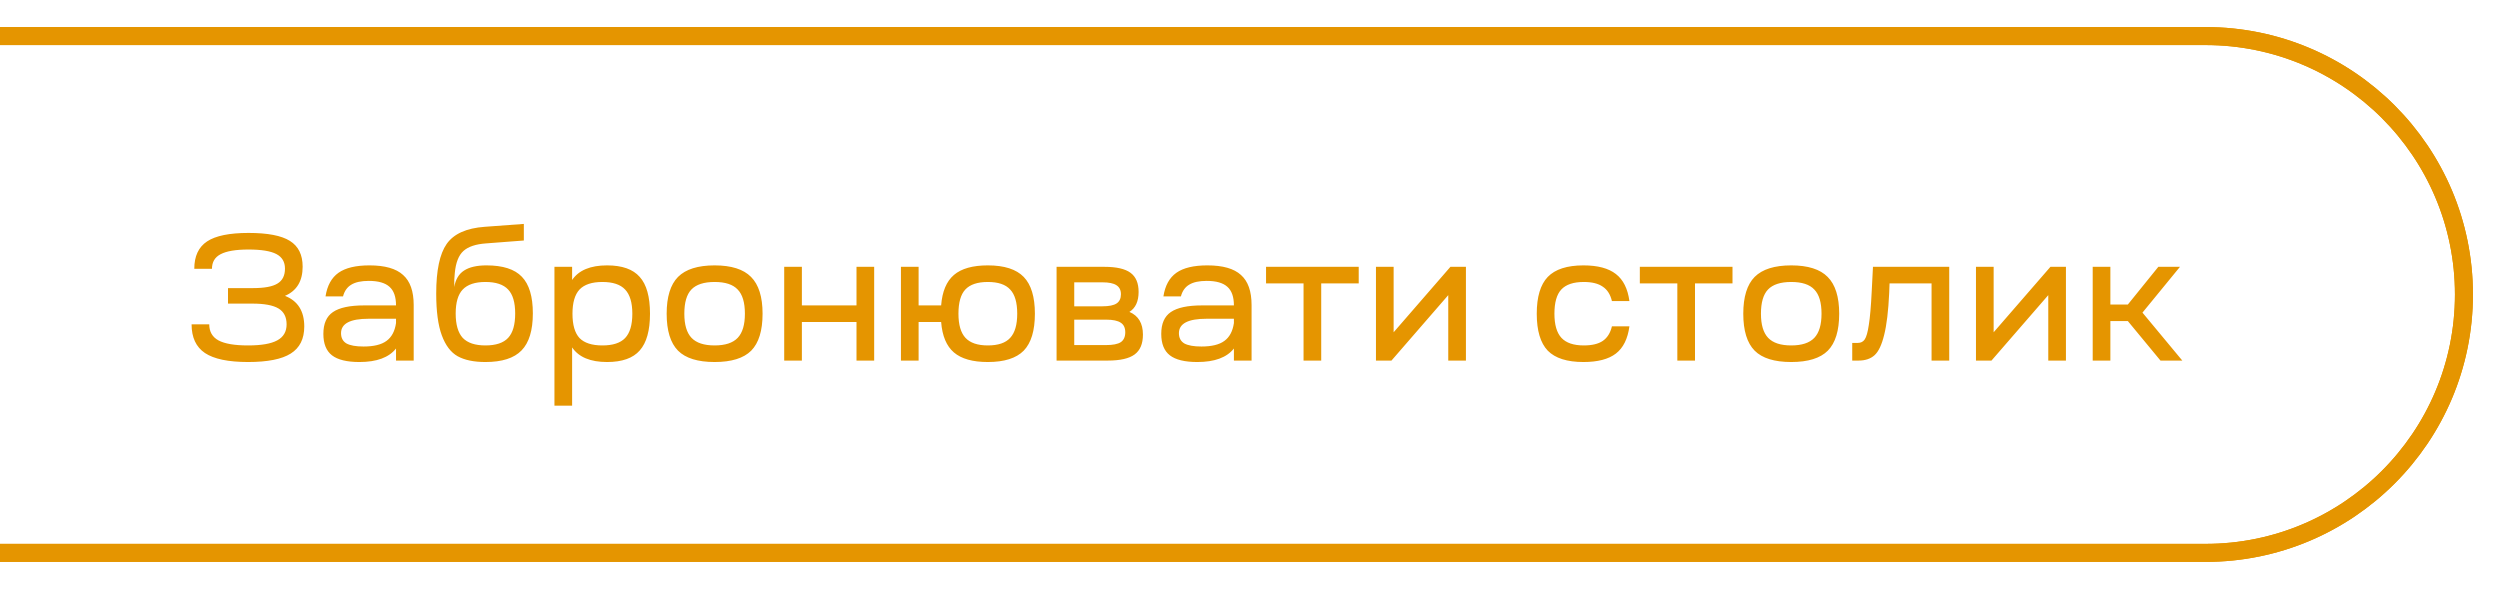 <svg width="208" height="49" viewBox="0 0 208 49" fill="none" xmlns="http://www.w3.org/2000/svg">
<g filter="url(#filter0_f_133_1268)">
<path d="M0 3H183.5C195.374 3 205 12.626 205 24.5V24.5C205 36.374 195.374 46 183.5 46H0" stroke="#E59500" stroke-width="1.5"/>
</g>
<path d="M0 3H183.5C195.374 3 205 12.626 205 24.5V24.5C205 36.374 195.374 46 183.5 46H0" stroke="#E59500" stroke-width="1.5"/>
<path d="M15.94 26.985H17.41C17.41 27.595 17.665 28.04 18.175 28.32C18.695 28.6 19.515 28.74 20.635 28.74C21.745 28.74 22.555 28.6 23.065 28.32C23.585 28.04 23.845 27.595 23.845 26.985C23.845 26.375 23.62 25.935 23.17 25.665C22.72 25.395 21.995 25.26 20.995 25.26H18.97V23.97H21.07C22 23.97 22.67 23.845 23.08 23.595C23.5 23.345 23.71 22.93 23.71 22.35C23.71 21.79 23.47 21.385 22.99 21.135C22.51 20.885 21.74 20.76 20.68 20.76C19.62 20.76 18.845 20.89 18.355 21.15C17.875 21.4 17.635 21.805 17.635 22.365H16.165C16.165 21.315 16.52 20.555 17.23 20.085C17.94 19.615 19.09 19.38 20.68 19.38C22.27 19.38 23.415 19.6 24.115 20.04C24.825 20.48 25.18 21.195 25.18 22.185C25.18 23.385 24.69 24.195 23.71 24.615C24.78 25.035 25.315 25.885 25.315 27.165C25.315 28.195 24.94 28.945 24.19 29.415C23.45 29.885 22.265 30.12 20.635 30.12C18.995 30.12 17.8 29.87 17.05 29.37C16.31 28.87 15.94 28.075 15.94 26.985ZM29.904 30.12C28.864 30.12 28.104 29.935 27.624 29.565C27.144 29.195 26.904 28.6 26.904 27.78C26.904 26.93 27.169 26.325 27.699 25.965C28.239 25.595 29.104 25.41 30.294 25.41H32.949C32.949 24.7 32.769 24.185 32.409 23.865C32.049 23.535 31.474 23.37 30.684 23.37C30.054 23.37 29.569 23.475 29.229 23.685C28.889 23.885 28.659 24.21 28.539 24.66H27.084C27.224 23.76 27.584 23.105 28.164 22.695C28.744 22.285 29.604 22.08 30.744 22.08C32.024 22.08 32.954 22.345 33.534 22.875C34.124 23.395 34.419 24.23 34.419 25.38V30H32.949V28.995C32.359 29.745 31.344 30.12 29.904 30.12ZM28.374 27.72C28.374 28.11 28.524 28.395 28.824 28.575C29.134 28.745 29.609 28.83 30.249 28.83C31.099 28.83 31.734 28.675 32.154 28.365C32.584 28.055 32.849 27.56 32.949 26.88V26.52H30.669C29.139 26.52 28.374 26.92 28.374 27.72ZM40.328 18.87L43.583 18.63V20.01L40.448 20.25C39.588 20.31 38.958 20.52 38.558 20.88C38.158 21.24 37.918 21.855 37.838 22.725C37.798 23.065 37.783 23.45 37.793 23.88C37.903 23.25 38.173 22.795 38.603 22.515C39.043 22.225 39.668 22.08 40.478 22.08C41.838 22.08 42.818 22.395 43.418 23.025C44.028 23.655 44.333 24.67 44.333 26.07C44.333 27.49 44.018 28.52 43.388 29.16C42.768 29.8 41.768 30.12 40.388 30.12C39.428 30.12 38.658 29.96 38.078 29.64C37.508 29.32 37.068 28.74 36.758 27.9C36.448 27.06 36.293 25.9 36.293 24.42C36.293 22.5 36.583 21.125 37.163 20.295C37.753 19.455 38.808 18.98 40.328 18.87ZM38.498 24.09C38.108 24.5 37.913 25.165 37.913 26.085C37.913 27.005 38.108 27.68 38.498 28.11C38.898 28.53 39.528 28.74 40.388 28.74C41.258 28.74 41.888 28.53 42.278 28.11C42.668 27.69 42.863 27.015 42.863 26.085C42.863 25.165 42.668 24.5 42.278 24.09C41.888 23.67 41.258 23.46 40.388 23.46C39.528 23.46 38.898 23.67 38.498 24.09ZM46.13 33.75V22.2H47.6V23.295C48.15 22.485 49.12 22.08 50.51 22.08C51.76 22.08 52.665 22.4 53.225 23.04C53.795 23.67 54.08 24.69 54.08 26.1C54.08 27.5 53.795 28.52 53.225 29.16C52.665 29.8 51.76 30.12 50.51 30.12C49.12 30.12 48.15 29.715 47.6 28.905V33.75H46.13ZM48.215 28.125C48.615 28.535 49.25 28.74 50.12 28.74C50.99 28.74 51.62 28.535 52.01 28.125C52.41 27.705 52.61 27.03 52.61 26.1C52.61 25.18 52.41 24.51 52.01 24.09C51.62 23.67 50.99 23.46 50.12 23.46C49.25 23.46 48.615 23.67 48.215 24.09C47.825 24.51 47.63 25.18 47.63 26.1C47.63 27.03 47.825 27.705 48.215 28.125ZM56.411 23.04C57.051 22.4 58.066 22.08 59.456 22.08C60.846 22.08 61.856 22.4 62.486 23.04C63.126 23.68 63.446 24.7 63.446 26.1C63.446 27.51 63.131 28.535 62.501 29.175C61.871 29.805 60.856 30.12 59.456 30.12C58.056 30.12 57.041 29.805 56.411 29.175C55.781 28.535 55.466 27.51 55.466 26.1C55.466 24.7 55.781 23.68 56.411 23.04ZM56.936 26.1C56.936 27.02 57.136 27.69 57.536 28.11C57.936 28.53 58.576 28.74 59.456 28.74C60.336 28.74 60.976 28.53 61.376 28.11C61.776 27.69 61.976 27.02 61.976 26.1C61.976 25.17 61.776 24.5 61.376 24.09C60.986 23.67 60.346 23.46 59.456 23.46C58.566 23.46 57.921 23.67 57.521 24.09C57.131 24.5 56.936 25.17 56.936 26.1ZM66.716 30H65.246V22.2H66.716V25.41H71.261V22.2H72.731V30H71.261V26.79H66.716V30ZM76.428 30H74.958V22.2H76.428V25.41H78.303C78.393 24.25 78.748 23.405 79.368 22.875C79.988 22.345 80.928 22.08 82.188 22.08C83.558 22.08 84.553 22.4 85.173 23.04C85.793 23.68 86.103 24.7 86.103 26.1C86.103 27.51 85.793 28.535 85.173 29.175C84.553 29.805 83.558 30.12 82.188 30.12C80.928 30.12 79.988 29.855 79.368 29.325C78.748 28.795 78.393 27.95 78.303 26.79H76.428V30ZM79.743 26.1C79.743 27.02 79.938 27.69 80.328 28.11C80.718 28.53 81.338 28.74 82.188 28.74C83.048 28.74 83.668 28.53 84.048 28.11C84.438 27.69 84.633 27.02 84.633 26.1C84.633 25.17 84.438 24.5 84.048 24.09C83.668 23.67 83.048 23.46 82.188 23.46C81.328 23.46 80.703 23.67 80.313 24.09C79.933 24.5 79.743 25.17 79.743 26.1ZM87.907 30V22.2H91.897C92.887 22.2 93.607 22.365 94.057 22.695C94.507 23.025 94.732 23.555 94.732 24.285C94.732 25.075 94.477 25.63 93.967 25.95C94.717 26.27 95.092 26.9 95.092 27.84C95.092 28.6 94.862 29.15 94.402 29.49C93.942 29.83 93.197 30 92.167 30H87.907ZM92.032 26.595H89.377V28.71H92.032C92.592 28.71 92.997 28.63 93.247 28.47C93.497 28.3 93.622 28.025 93.622 27.645C93.622 27.275 93.497 27.01 93.247 26.85C92.997 26.68 92.592 26.595 92.032 26.595ZM89.377 25.485H91.717C92.267 25.485 92.662 25.405 92.902 25.245C93.142 25.085 93.262 24.83 93.262 24.48C93.262 24.14 93.137 23.89 92.887 23.73C92.647 23.57 92.262 23.49 91.732 23.49H89.377V25.485ZM99.616 30.12C98.576 30.12 97.816 29.935 97.336 29.565C96.856 29.195 96.616 28.6 96.616 27.78C96.616 26.93 96.881 26.325 97.411 25.965C97.951 25.595 98.816 25.41 100.006 25.41H102.661C102.661 24.7 102.481 24.185 102.121 23.865C101.761 23.535 101.186 23.37 100.396 23.37C99.766 23.37 99.281 23.475 98.941 23.685C98.601 23.885 98.371 24.21 98.251 24.66H96.796C96.936 23.76 97.296 23.105 97.876 22.695C98.456 22.285 99.316 22.08 100.456 22.08C101.736 22.08 102.666 22.345 103.246 22.875C103.836 23.395 104.131 24.23 104.131 25.38V30H102.661V28.995C102.071 29.745 101.056 30.12 99.616 30.12ZM98.086 27.72C98.086 28.11 98.236 28.395 98.536 28.575C98.846 28.745 99.321 28.83 99.961 28.83C100.811 28.83 101.446 28.675 101.866 28.365C102.296 28.055 102.561 27.56 102.661 26.88V26.52H100.381C98.851 26.52 98.086 26.92 98.086 27.72ZM113.045 23.58H109.925V30H108.455V23.58H105.335V22.2H113.045V23.58ZM115.77 30H114.48V22.2H115.95V27.645L120.675 22.2H121.965V30H120.495V24.555L115.77 30ZM131.743 30.12C130.383 30.12 129.393 29.805 128.773 29.175C128.163 28.535 127.858 27.51 127.858 26.1C127.858 24.7 128.163 23.68 128.773 23.04C129.393 22.4 130.383 22.08 131.743 22.08C132.933 22.08 133.833 22.32 134.443 22.8C135.053 23.27 135.428 24.02 135.568 25.05H134.113C133.983 24.5 133.728 24.1 133.348 23.85C132.978 23.59 132.453 23.46 131.773 23.46C130.913 23.46 130.288 23.67 129.898 24.09C129.518 24.5 129.328 25.17 129.328 26.1C129.328 27.02 129.523 27.69 129.913 28.11C130.303 28.53 130.923 28.74 131.773 28.74C132.453 28.74 132.978 28.615 133.348 28.365C133.728 28.105 133.983 27.7 134.113 27.15H135.568C135.428 28.19 135.053 28.945 134.443 29.415C133.833 29.885 132.933 30.12 131.743 30.12ZM144.144 23.58H141.024V30H139.554V23.58H136.434V22.2H144.144V23.58ZM145.986 23.04C146.626 22.4 147.641 22.08 149.031 22.08C150.421 22.08 151.431 22.4 152.061 23.04C152.701 23.68 153.021 24.7 153.021 26.1C153.021 27.51 152.706 28.535 152.076 29.175C151.446 29.805 150.431 30.12 149.031 30.12C147.631 30.12 146.616 29.805 145.986 29.175C145.356 28.535 145.041 27.51 145.041 26.1C145.041 24.7 145.356 23.68 145.986 23.04ZM146.511 26.1C146.511 27.02 146.711 27.69 147.111 28.11C147.511 28.53 148.151 28.74 149.031 28.74C149.911 28.74 150.551 28.53 150.951 28.11C151.351 27.69 151.551 27.02 151.551 26.1C151.551 25.17 151.351 24.5 150.951 24.09C150.561 23.67 149.921 23.46 149.031 23.46C148.141 23.46 147.496 23.67 147.096 24.09C146.706 24.5 146.511 25.17 146.511 26.1ZM154.106 30V28.53H154.571C154.821 28.53 155.011 28.435 155.141 28.245C155.281 28.045 155.396 27.64 155.486 27.03C155.586 26.41 155.666 25.485 155.726 24.255L155.831 22.2H162.176V30H160.706V23.58H157.211L157.181 24.375C157.111 25.875 156.971 27.04 156.761 27.87C156.561 28.69 156.296 29.25 155.966 29.55C155.636 29.85 155.191 30 154.631 30H154.106ZM165.691 30H164.401V22.2H165.871V27.645L170.596 22.2H171.886V30H170.416V24.555L165.691 30ZM175.583 30H174.113V22.2H175.583V25.335H177.038L179.573 22.2H181.373L178.253 26.01L181.568 30H179.753L177.038 26.715H175.583V30Z" fill="#E59500"/>
<defs>
<filter id="filter0_f_133_1268" x="-2" y="0.25" width="209.75" height="48.5" filterUnits="userSpaceOnUse" color-interpolation-filters="sRGB">
<feFlood flood-opacity="0" result="BackgroundImageFix"/>
<feBlend mode="normal" in="SourceGraphic" in2="BackgroundImageFix" result="shape"/>
<feGaussianBlur stdDeviation="1" result="effect1_foregroundBlur_133_1268"/>
</filter>
</defs>
</svg>
